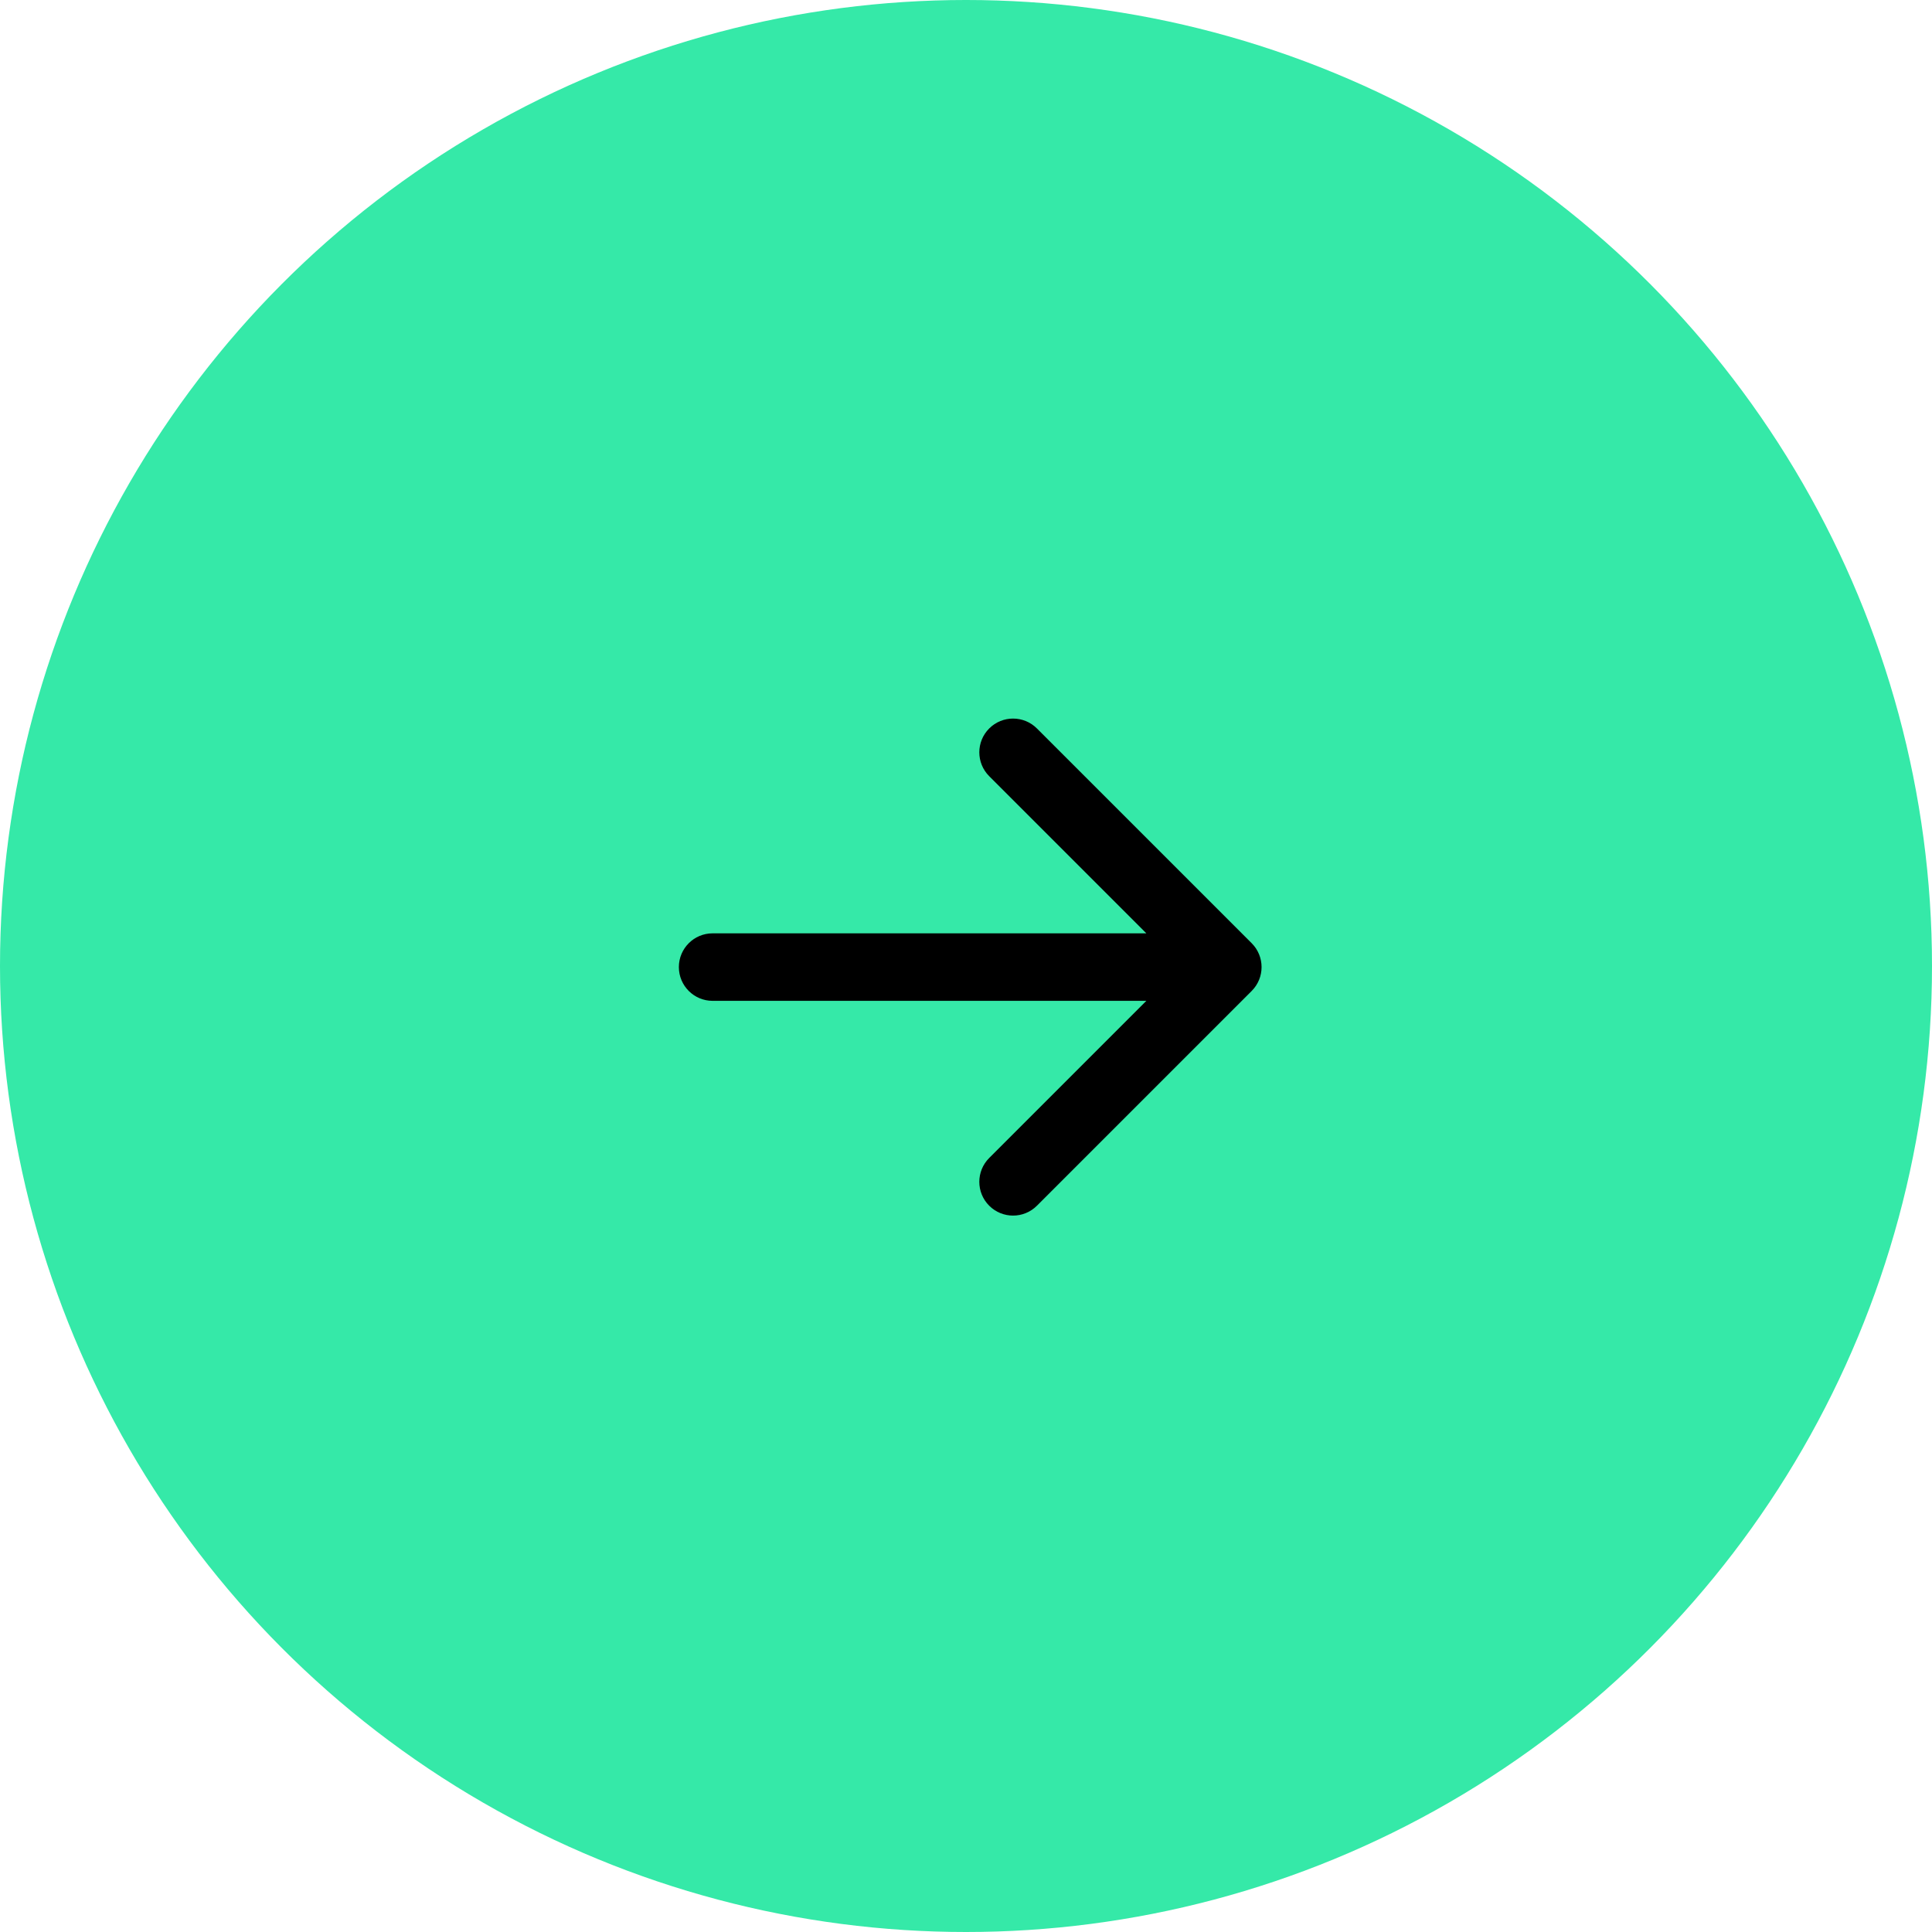 <svg width="229" height="229" viewBox="0 0 229 229" fill="none" xmlns="http://www.w3.org/2000/svg">
<g id="Group 1">
<circle id="Ellipse 1" cx="114.5" cy="114.5" r="114.5" fill="#35E9A800"/>
<path id="Arrow 1" d="M84.466 110.629C82.256 110.629 80.466 112.42 80.466 114.629C80.466 116.838 82.256 118.629 84.466 118.629V110.629ZM148.363 117.457C149.925 115.895 149.925 113.363 148.363 111.8L122.907 86.345C121.345 84.782 118.812 84.782 117.25 86.345C115.688 87.907 115.688 90.439 117.25 92.001L139.878 114.629L117.25 137.256C115.688 138.818 115.688 141.351 117.25 142.913C118.812 144.475 121.345 144.475 122.907 142.913L148.363 117.457ZM84.466 118.629L145.535 118.629V110.629L84.466 110.629V118.629Z" fill="black"/>
</g>
</svg>